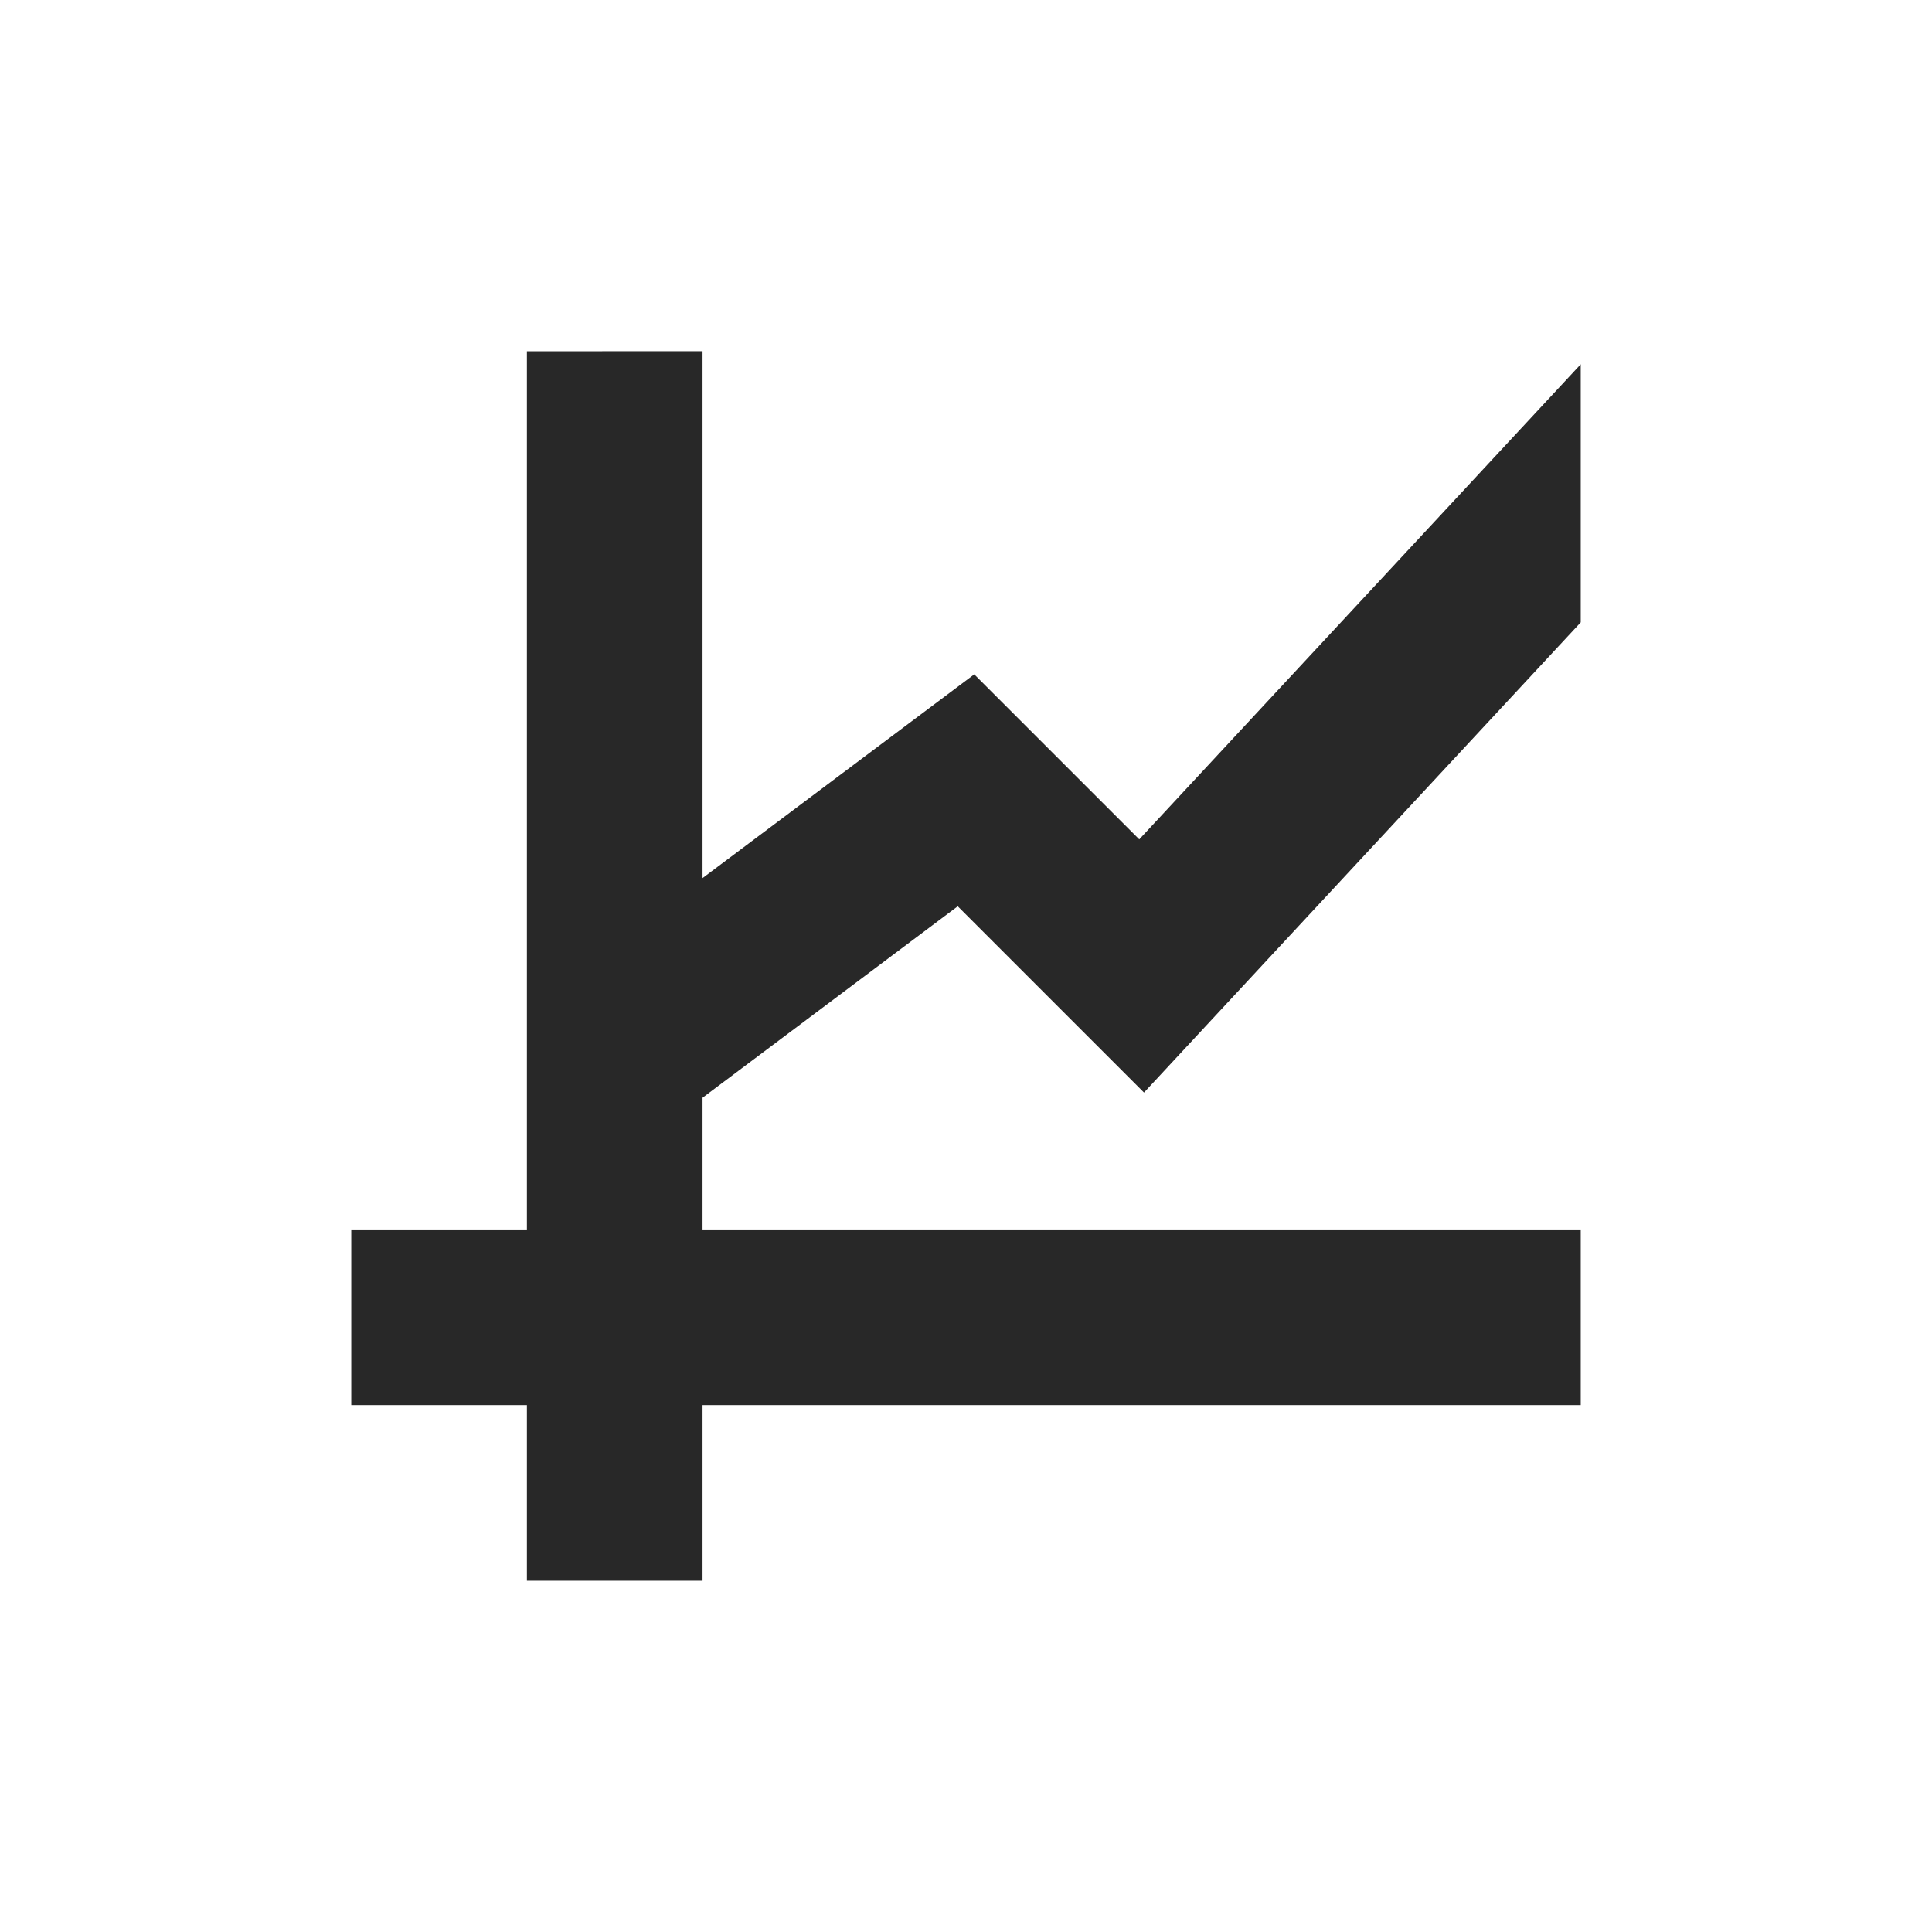 <svg width="22" height="22" version="1.1" xmlns="http://www.w3.org/2000/svg">
  <defs>
    <style id="current-color-scheme" type="text/css">.ColorScheme-Text { color:#282828; } .ColorScheme-Highlight { color:#458588; }</style>
  </defs>
  <path class="ColorScheme-Text" d="m6 4v10h-2v2h2v2h2v-2h10v-2h-10v-1.5l2.906-2.18 2.121 2.121 4.973-5.354v-2.939l-5.027 5.41-1.879-1.879-3.094 2.32v-6z" fill="currentColor"/>
</svg>
